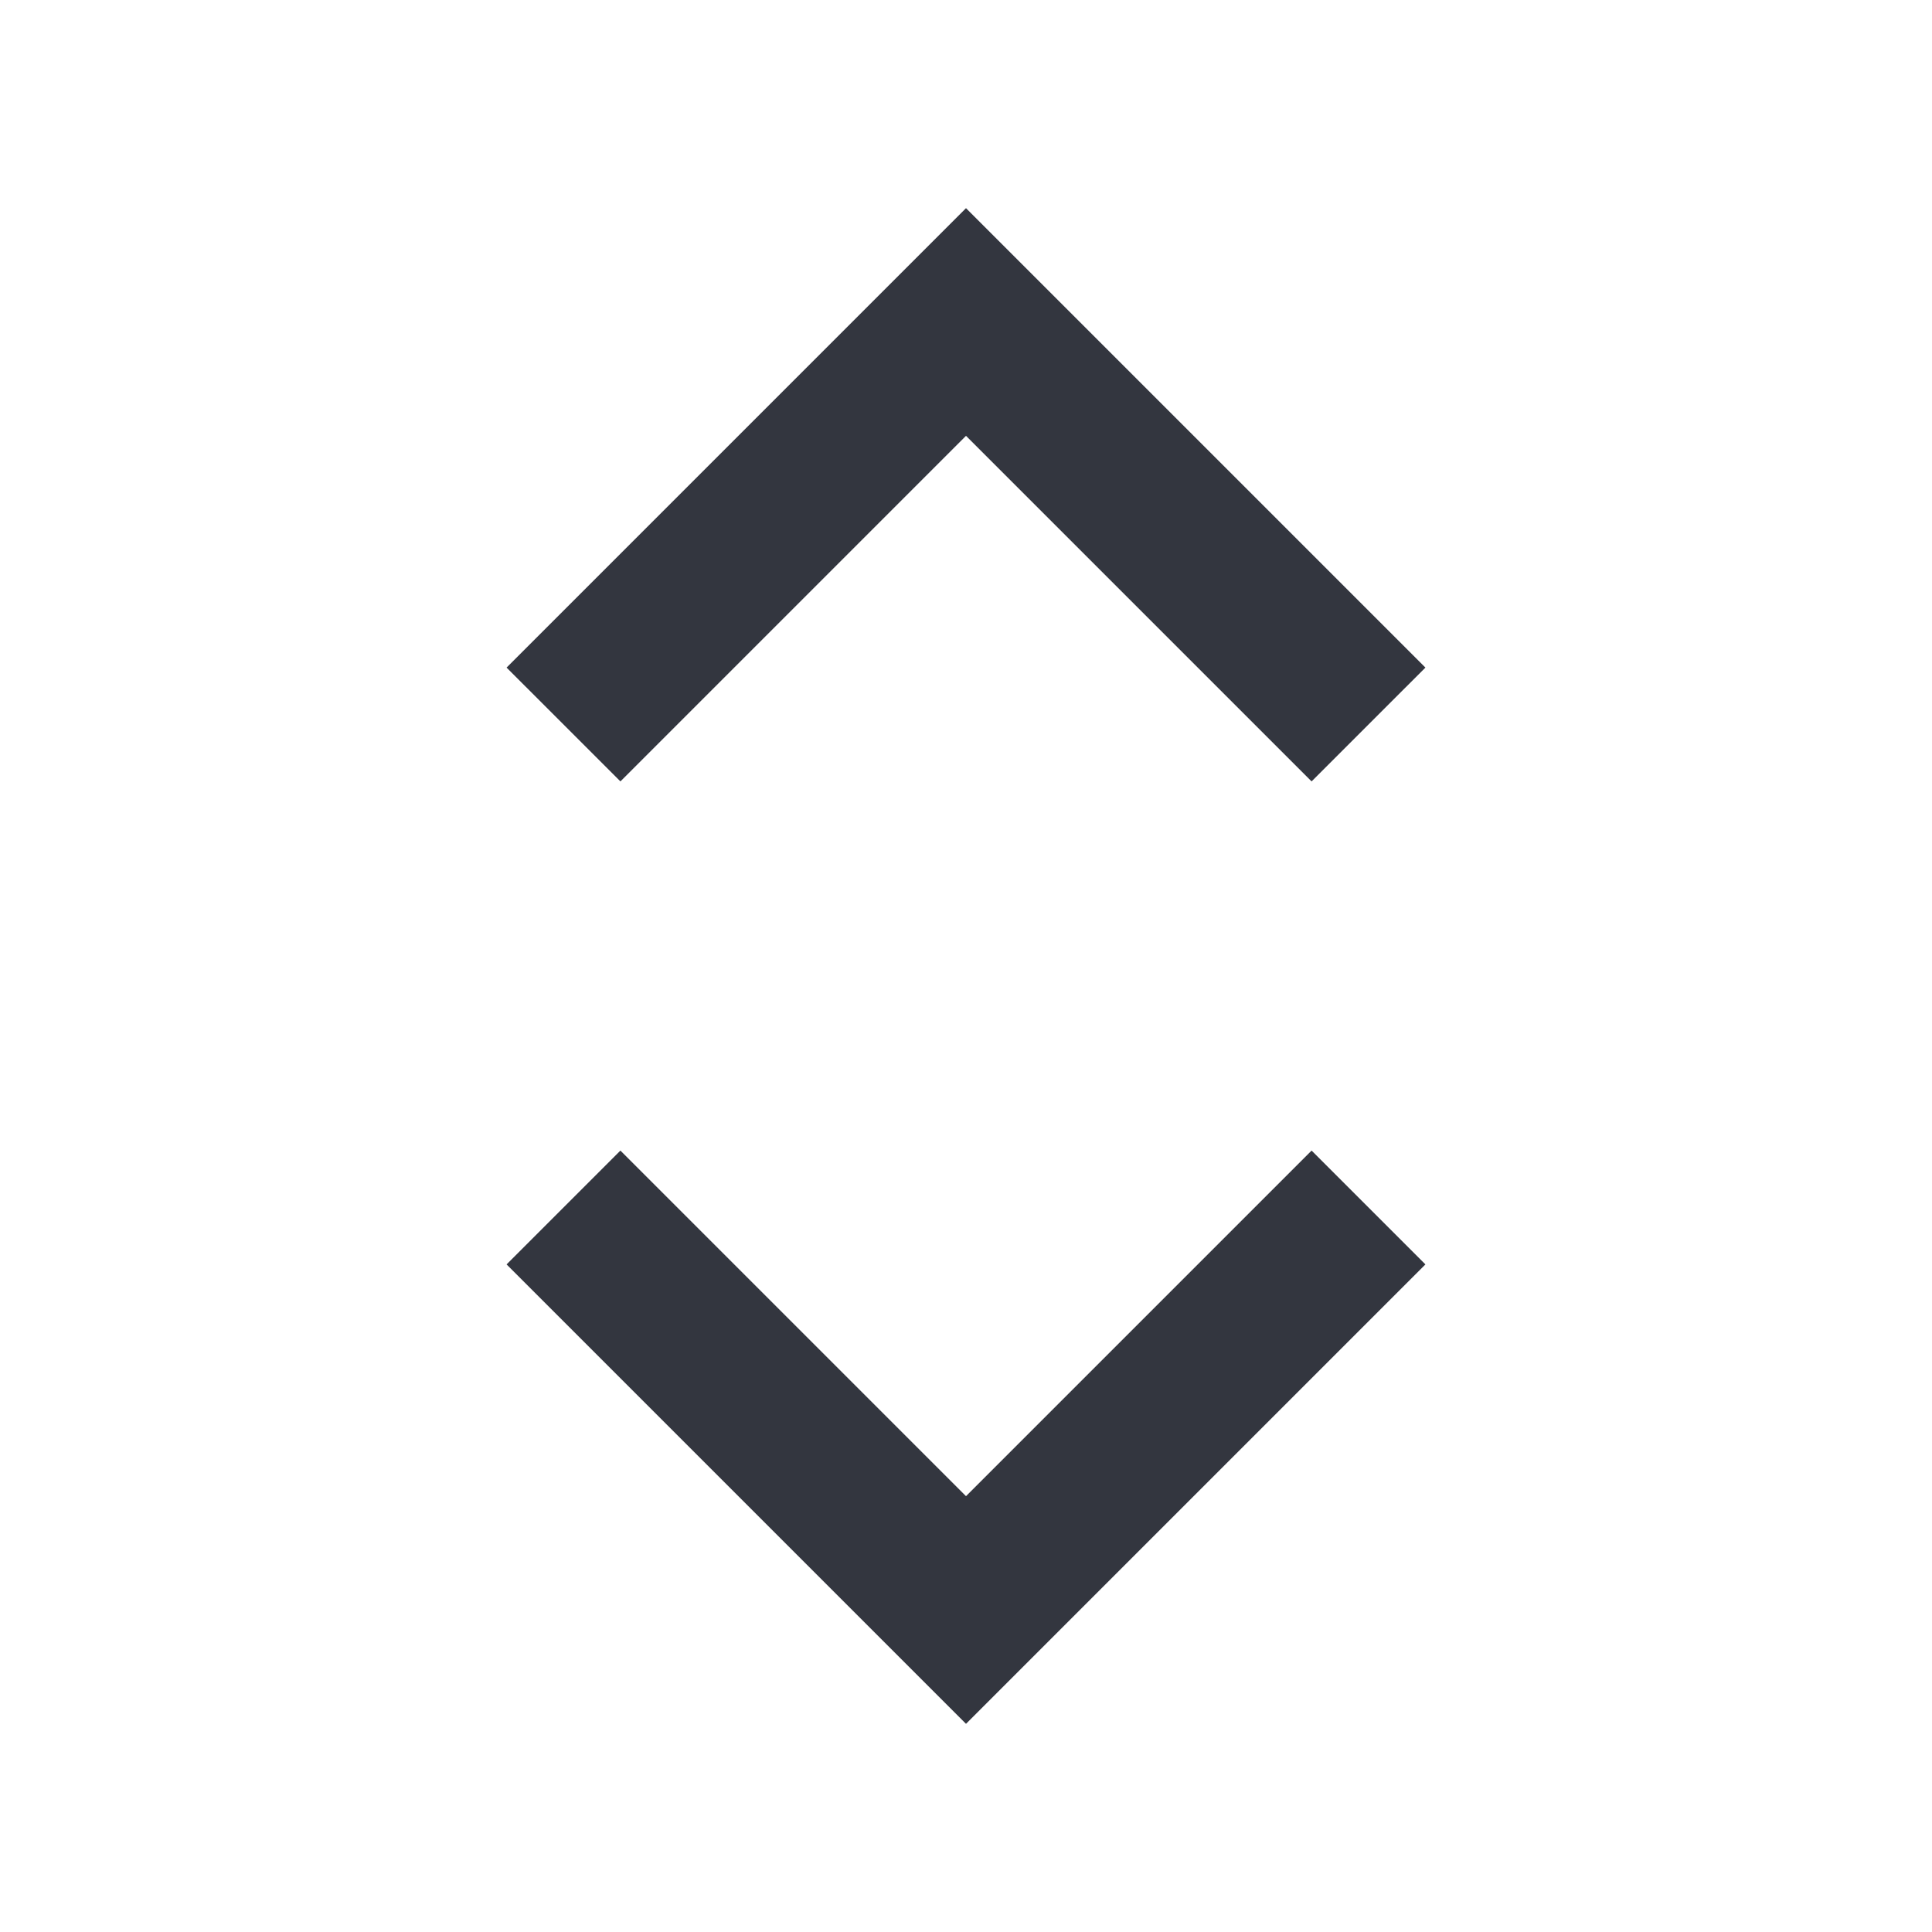 <svg width="24" height="24" viewBox="0 0 24 24" fill="none" xmlns="http://www.w3.org/2000/svg">
<path d="M12 20L12.707 20.707L12 21.414L11.293 20.707L12 20ZM17.707 15.707L12.707 20.707L11.293 19.293L16.293 14.293L17.707 15.707ZM11.293 20.707L6.293 15.707L7.707 14.293L12.707 19.293L11.293 20.707Z" fill="#33363F"/>
<path d="M12 4L12.707 3.293L12 2.586L11.293 3.293L12 4ZM17.707 8.293L12.707 3.293L11.293 4.707L16.293 9.707L17.707 8.293ZM11.293 3.293L6.293 8.293L7.707 9.707L12.707 4.707L11.293 3.293Z" fill="#33363F"/>
</svg>
